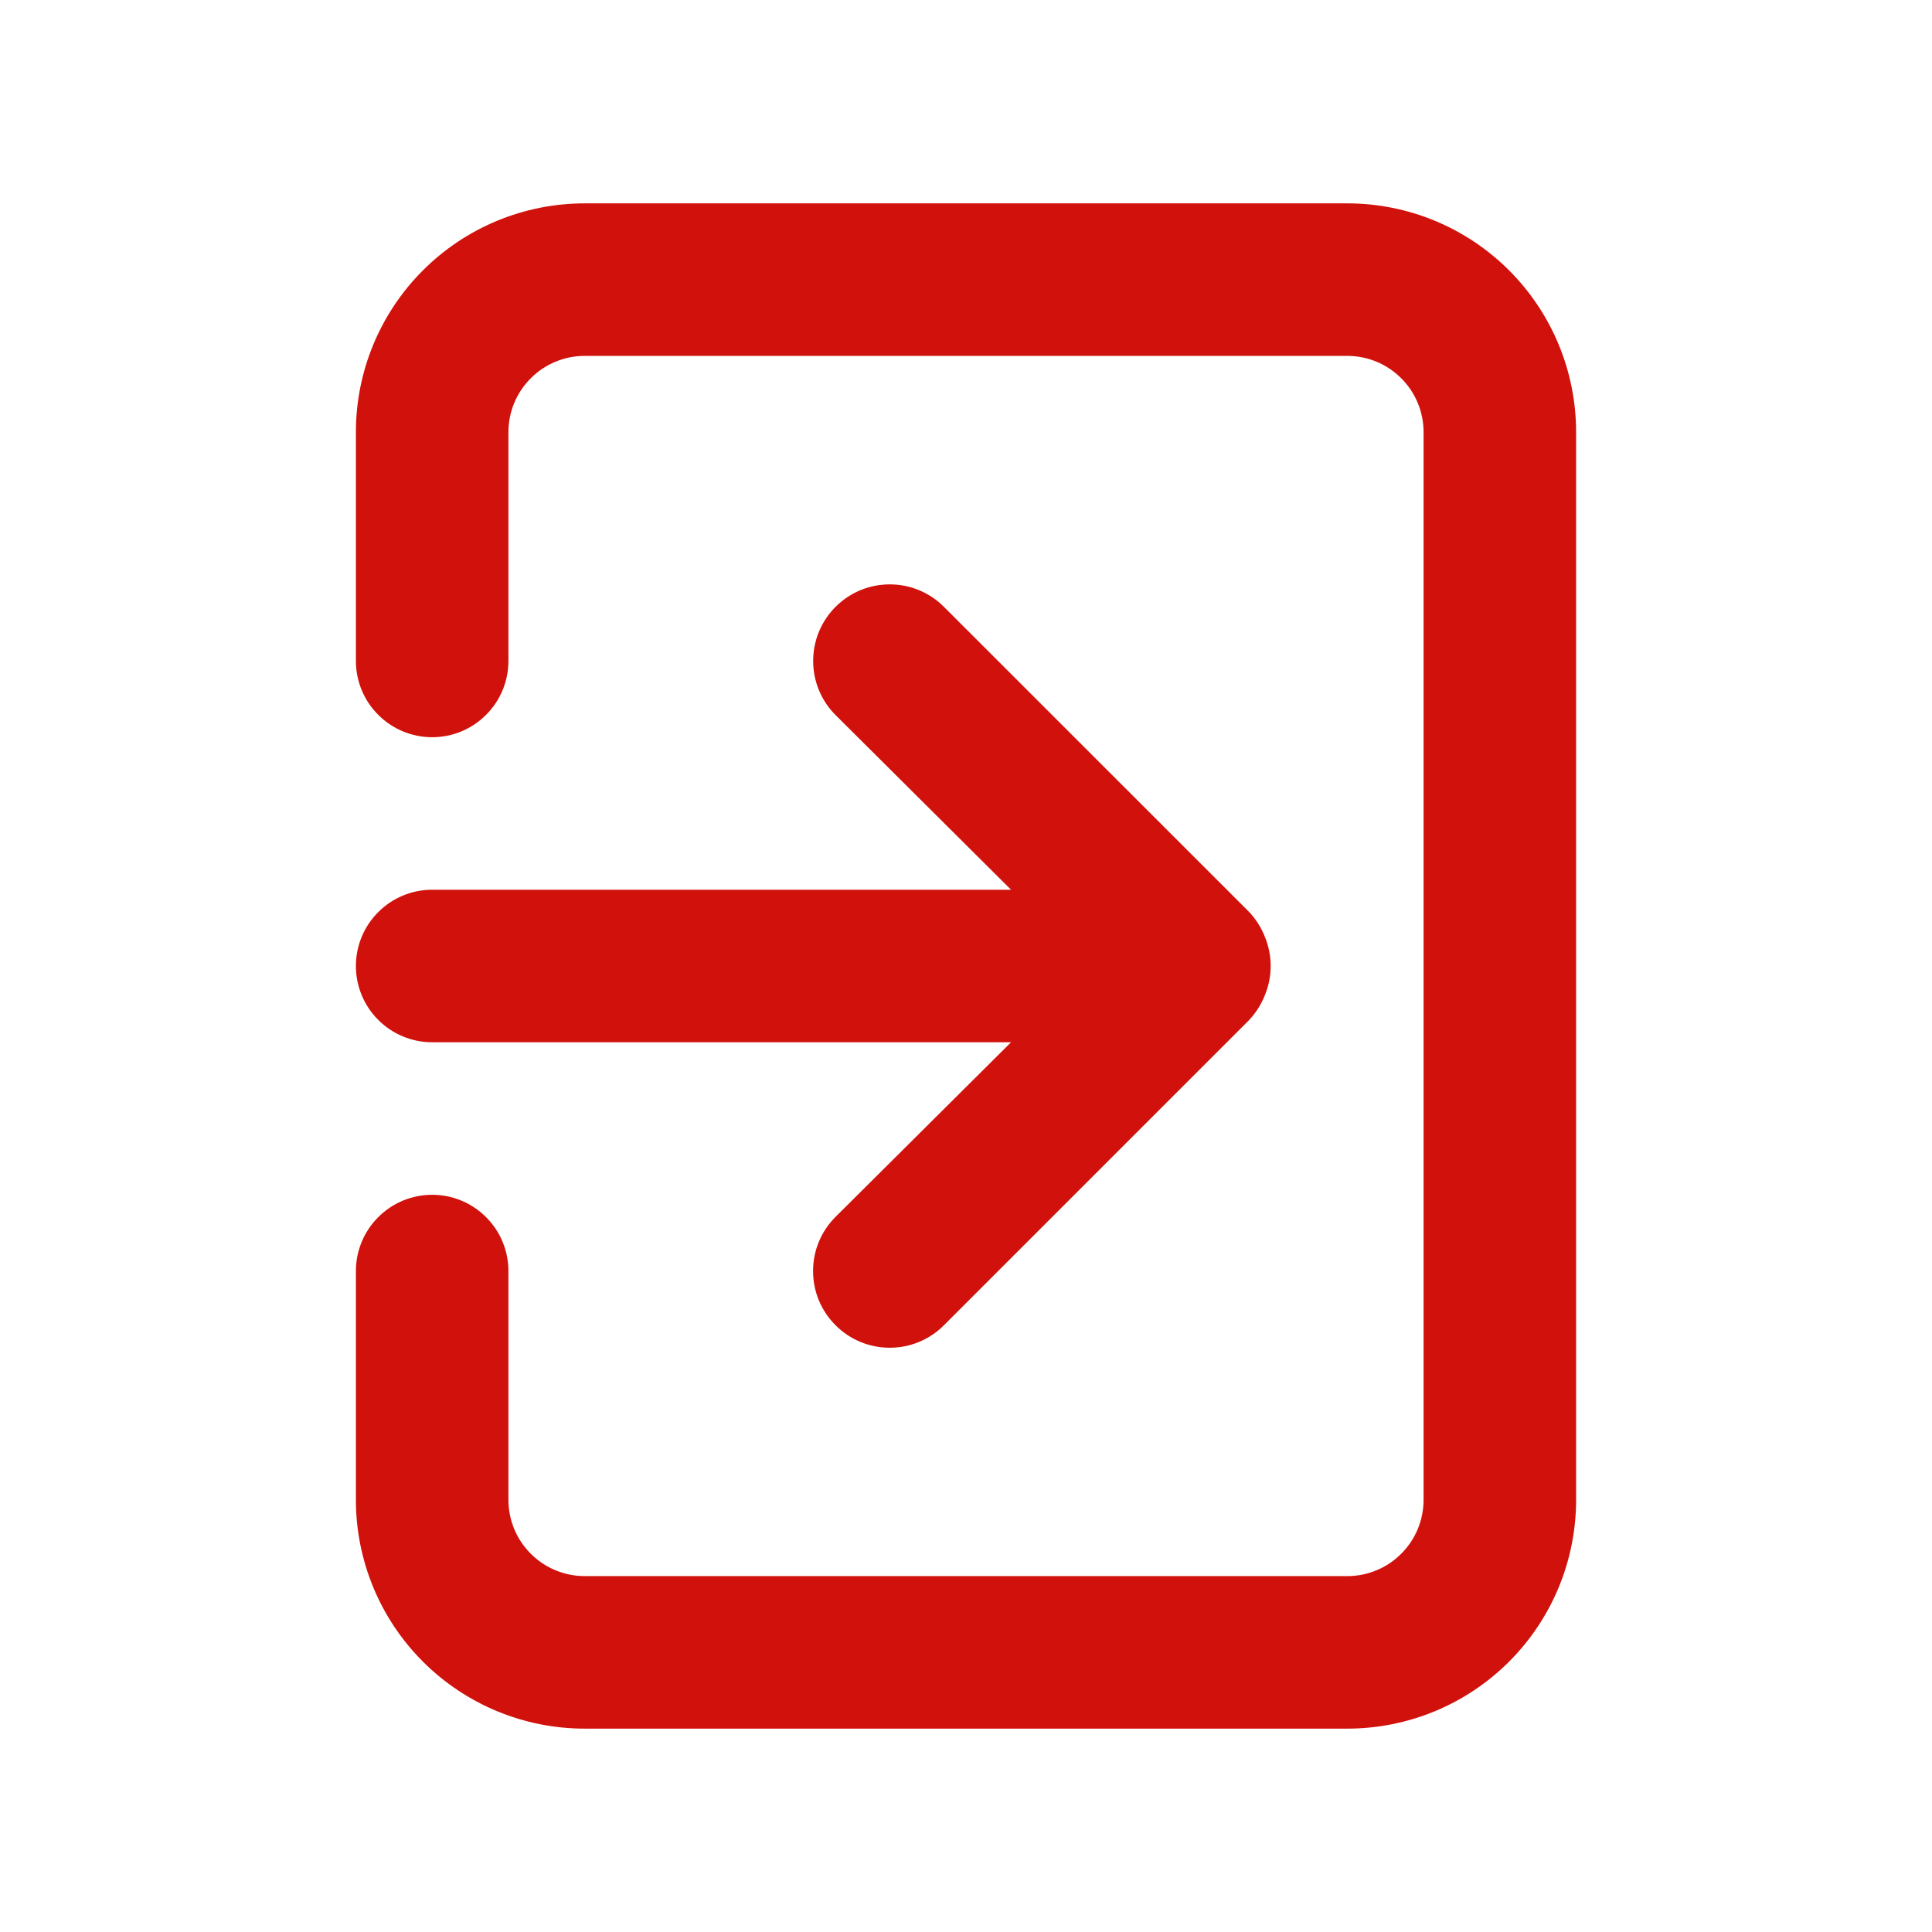 <svg width="19" height="19" viewBox="0 0 19 19" fill="none" xmlns="http://www.w3.org/2000/svg">
<path d="M3.5 9.5C3.5 9.699 3.579 9.89 3.72 10.03C3.86 10.171 4.051 10.25 4.25 10.25H9.943L8.217 11.967C8.147 12.037 8.091 12.12 8.053 12.212C8.015 12.303 7.996 12.401 7.996 12.5C7.996 12.599 8.015 12.697 8.053 12.788C8.091 12.88 8.147 12.963 8.217 13.033C8.287 13.103 8.37 13.159 8.462 13.197C8.553 13.235 8.651 13.254 8.75 13.254C8.849 13.254 8.947 13.235 9.038 13.197C9.13 13.159 9.213 13.103 9.283 13.033L12.283 10.033C12.351 9.961 12.404 9.877 12.44 9.785C12.515 9.602 12.515 9.398 12.44 9.215C12.404 9.123 12.351 9.039 12.283 8.967L9.283 5.968C9.213 5.898 9.13 5.842 9.038 5.804C8.947 5.766 8.849 5.747 8.75 5.747C8.651 5.747 8.553 5.766 8.462 5.804C8.37 5.842 8.287 5.898 8.217 5.968C8.148 6.037 8.092 6.12 8.054 6.212C8.016 6.303 7.997 6.401 7.997 6.5C7.997 6.599 8.016 6.697 8.054 6.788C8.092 6.88 8.148 6.963 8.217 7.032L9.943 8.75H4.25C4.051 8.75 3.86 8.829 3.72 8.97C3.579 9.11 3.5 9.301 3.5 9.5V9.5ZM13.25 2H5.75C5.153 2 4.581 2.237 4.159 2.659C3.737 3.081 3.5 3.653 3.5 4.25V6.5C3.5 6.699 3.579 6.89 3.72 7.03C3.86 7.171 4.051 7.25 4.25 7.25C4.449 7.25 4.64 7.171 4.78 7.03C4.921 6.89 5 6.699 5 6.5V4.25C5 4.051 5.079 3.86 5.22 3.72C5.36 3.579 5.551 3.5 5.75 3.5H13.25C13.449 3.5 13.64 3.579 13.78 3.72C13.921 3.86 14 4.051 14 4.25V14.75C14 14.949 13.921 15.14 13.78 15.28C13.64 15.421 13.449 15.5 13.25 15.5H5.75C5.551 15.5 5.36 15.421 5.22 15.28C5.079 15.14 5 14.949 5 14.75V12.5C5 12.301 4.921 12.11 4.78 11.97C4.64 11.829 4.449 11.75 4.25 11.75C4.051 11.75 3.86 11.829 3.72 11.97C3.579 12.11 3.5 12.301 3.5 12.5V14.75C3.5 15.347 3.737 15.919 4.159 16.341C4.581 16.763 5.153 17 5.75 17H13.25C13.847 17 14.419 16.763 14.841 16.341C15.263 15.919 15.5 15.347 15.5 14.75V4.25C15.5 3.653 15.263 3.081 14.841 2.659C14.419 2.237 13.847 2 13.25 2Z" fill="#D1110B"/>
</svg>
